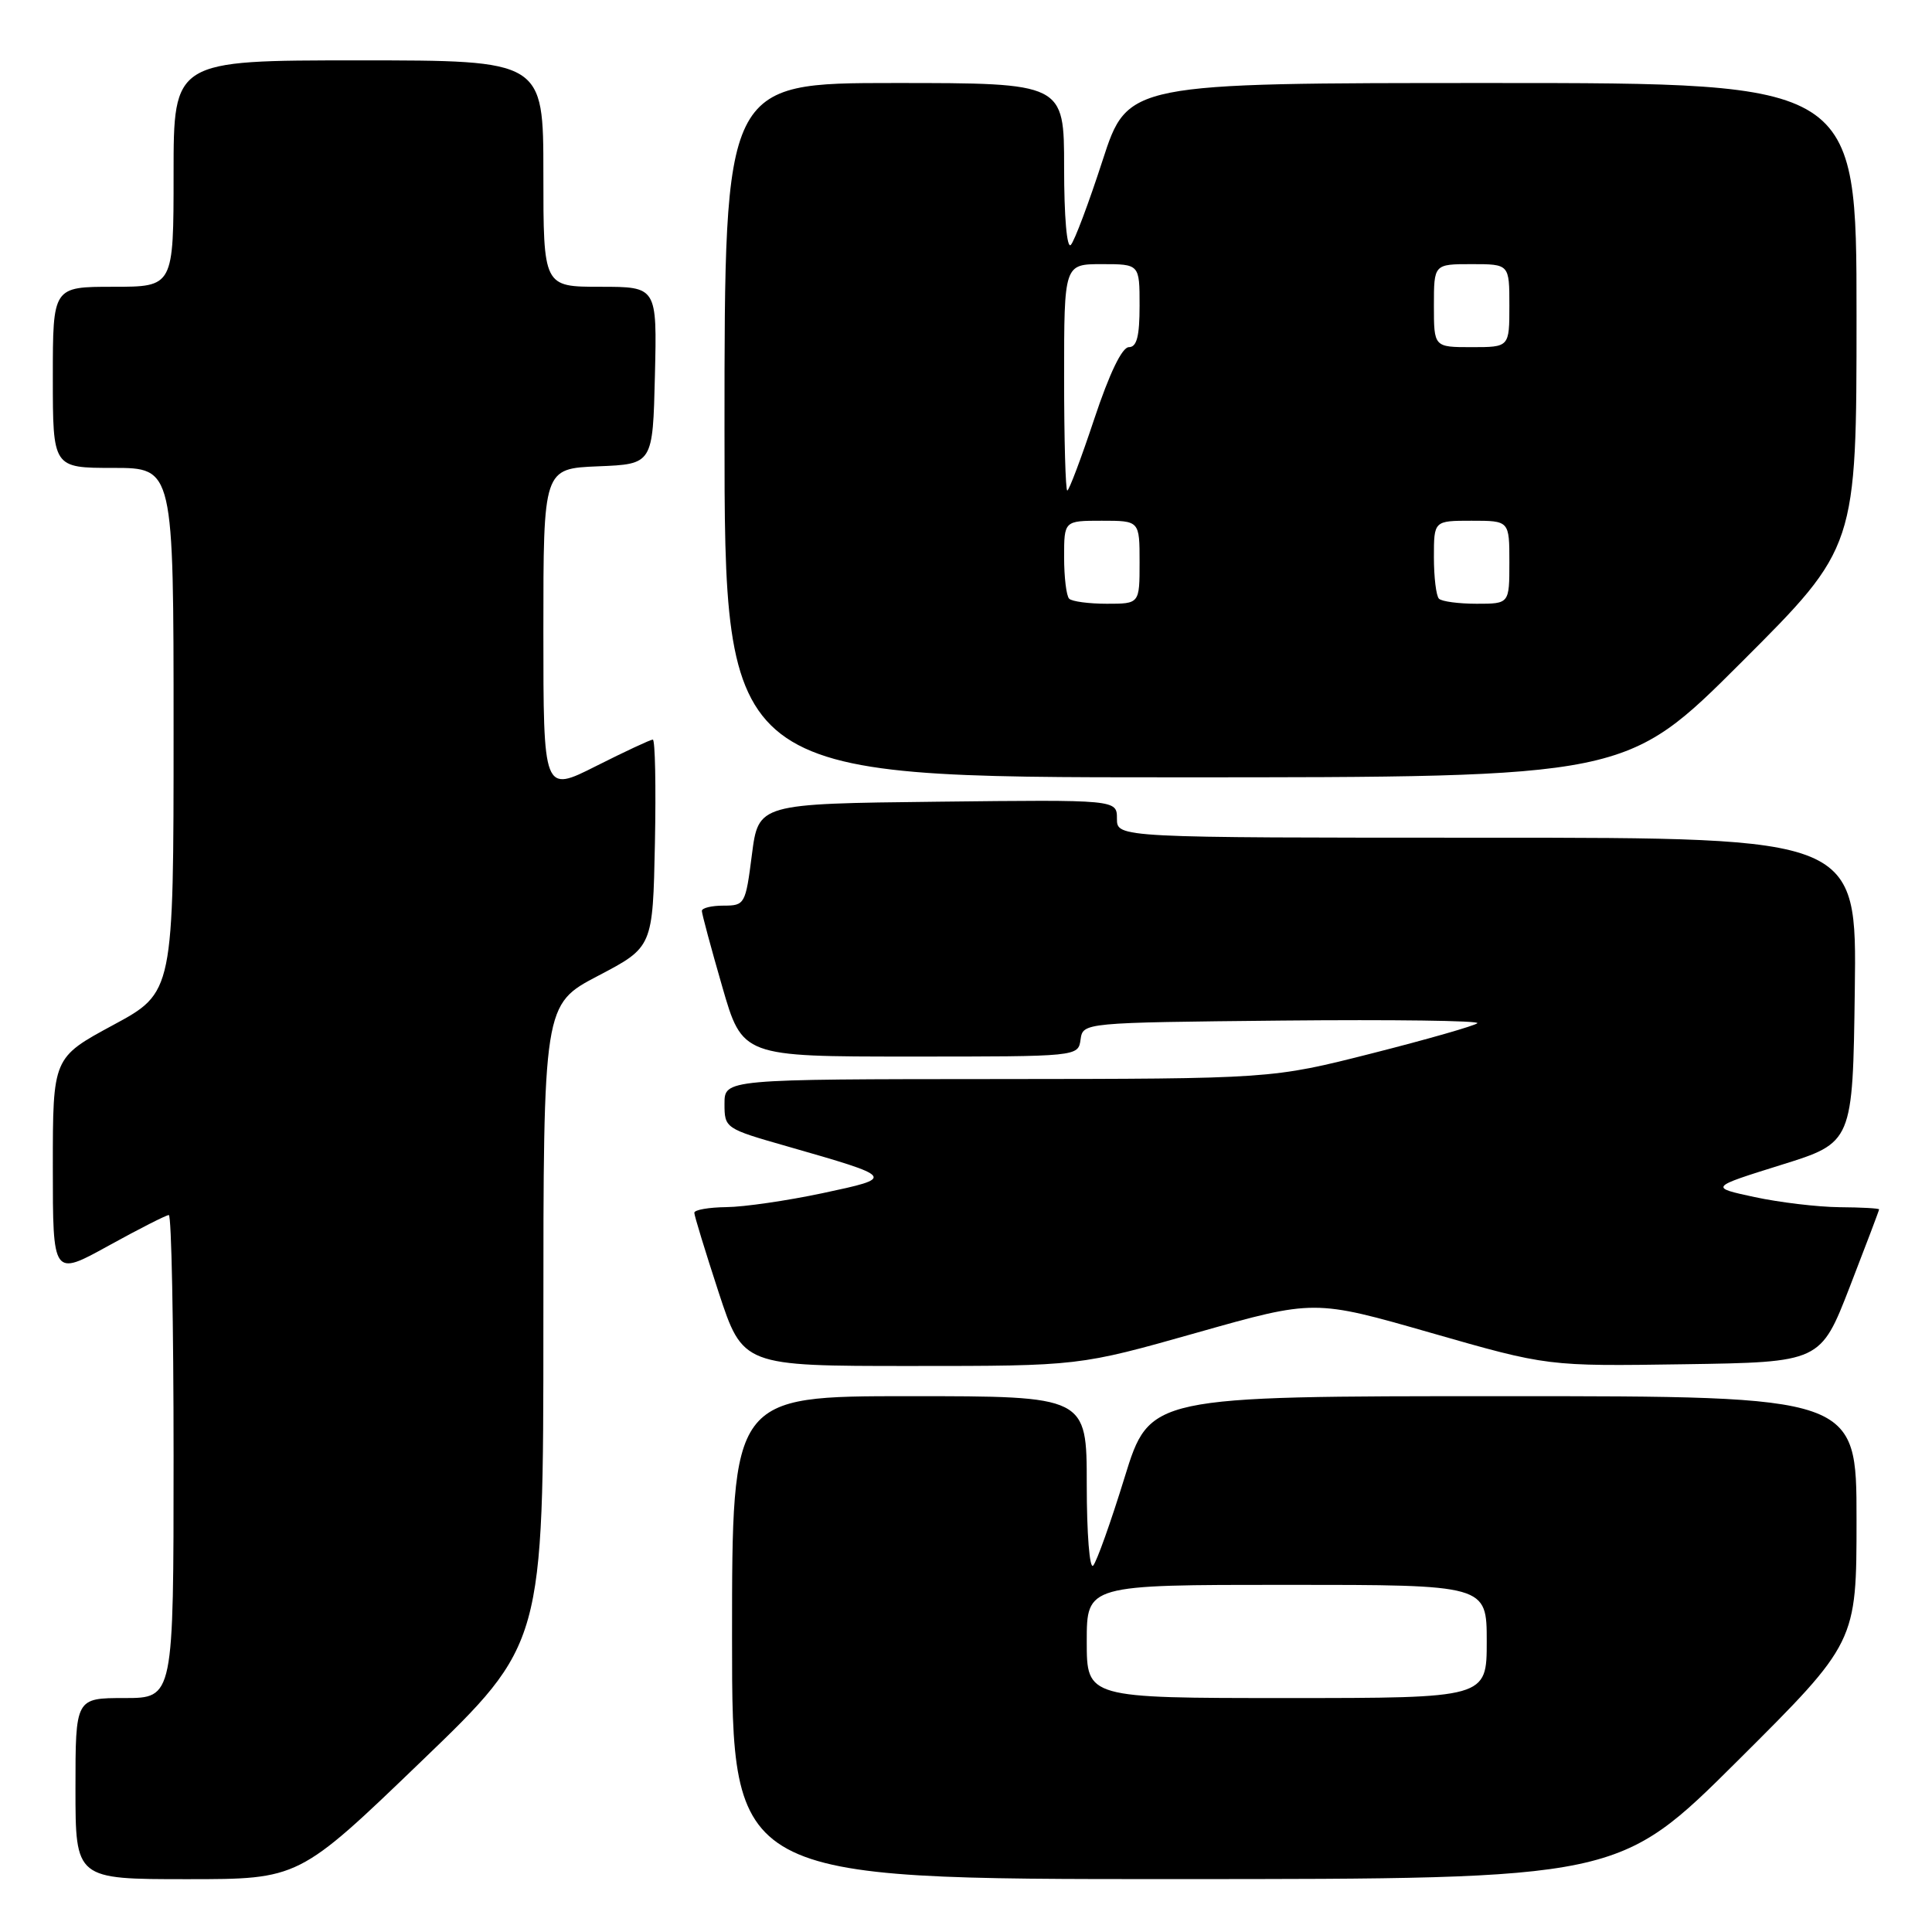 <?xml version="1.0" encoding="UTF-8" standalone="no"?>
<!DOCTYPE svg PUBLIC "-//W3C//DTD SVG 1.1//EN" "http://www.w3.org/Graphics/SVG/1.1/DTD/svg11.dtd" >
<svg xmlns="http://www.w3.org/2000/svg" xmlns:xlink="http://www.w3.org/1999/xlink" version="1.1" viewBox="0 0 256 256">
 <g >
 <path fill="currentColor"
d=" M 55.80 233.41 C 72.00 217.83 72.00 217.83 72.00 175.46 C 72.00 133.10 72.00 133.10 79.25 129.30 C 86.50 125.50 86.50 125.50 86.78 111.75 C 86.93 104.19 86.81 98.00 86.50 98.00 C 86.20 98.00 82.81 99.58 78.98 101.51 C 72.00 105.03 72.00 105.03 72.00 83.56 C 72.00 62.09 72.00 62.09 79.25 61.79 C 86.50 61.50 86.50 61.50 86.78 49.75 C 87.06 38.00 87.06 38.00 79.53 38.00 C 72.00 38.00 72.00 38.00 72.00 23.00 C 72.00 8.00 72.00 8.00 47.50 8.00 C 23.00 8.00 23.00 8.00 23.00 23.00 C 23.00 38.00 23.00 38.00 15.00 38.00 C 7.00 38.00 7.00 38.00 7.00 50.00 C 7.00 62.00 7.00 62.00 15.00 62.00 C 23.00 62.00 23.00 62.00 23.00 96.75 C 23.00 131.50 23.00 131.50 15.00 135.82 C 7.00 140.14 7.00 140.14 7.00 154.64 C 7.00 169.14 7.00 169.14 14.37 165.07 C 18.43 162.83 22.03 161.00 22.37 161.00 C 22.72 161.00 23.00 175.40 23.00 193.00 C 23.00 225.00 23.00 225.00 16.50 225.00 C 10.00 225.00 10.00 225.00 10.00 237.00 C 10.00 249.00 10.00 249.00 24.80 249.00 C 39.60 249.00 39.60 249.00 55.80 233.41 Z  M 230.25 233.31 C 246.00 217.63 246.00 217.63 246.00 201.32 C 246.00 185.00 246.00 185.00 199.17 185.00 C 152.34 185.00 152.34 185.00 149.02 195.75 C 147.20 201.66 145.32 206.93 144.85 207.45 C 144.38 207.98 144.00 203.24 144.00 196.70 C 144.00 185.00 144.00 185.00 120.50 185.00 C 97.00 185.00 97.00 185.00 97.00 217.00 C 97.00 249.00 97.00 249.00 155.75 248.99 C 214.50 248.98 214.50 248.98 230.25 233.31 Z  M 158.58 176.59 C 174.16 172.18 174.16 172.18 189.61 176.61 C 205.06 181.04 205.06 181.04 223.14 180.77 C 241.23 180.50 241.23 180.50 245.11 170.50 C 247.24 165.00 248.99 160.39 248.99 160.25 C 249.00 160.11 246.64 159.98 243.75 159.96 C 240.86 159.93 235.80 159.33 232.50 158.62 C 226.50 157.33 226.50 157.33 236.00 154.36 C 245.50 151.40 245.50 151.40 245.77 131.20 C 246.04 111.00 246.04 111.00 197.02 111.00 C 148.00 111.00 148.00 111.00 148.00 108.48 C 148.00 105.96 148.00 105.96 124.25 106.23 C 100.50 106.50 100.50 106.50 99.63 113.25 C 98.79 119.82 98.69 120.00 95.88 120.00 C 94.30 120.00 93.00 120.31 93.00 120.70 C 93.00 121.08 94.21 125.58 95.69 130.70 C 98.37 140.00 98.37 140.00 120.62 140.00 C 142.86 140.00 142.86 140.00 143.18 137.75 C 143.50 135.50 143.50 135.50 169.93 135.23 C 184.47 135.09 196.09 135.24 195.76 135.58 C 195.42 135.91 189.15 137.71 181.82 139.57 C 168.50 142.95 168.50 142.95 132.25 142.98 C 96.00 143.00 96.00 143.00 96.00 146.26 C 96.00 149.49 96.09 149.55 104.25 151.88 C 118.68 156.02 118.69 156.03 109.00 158.10 C 104.33 159.09 98.59 159.93 96.25 159.95 C 93.91 159.98 92.00 160.31 92.00 160.70 C 92.00 161.08 93.45 165.81 95.21 171.20 C 98.43 181.00 98.43 181.00 120.71 181.00 C 142.99 181.00 142.99 181.00 158.58 176.59 Z  M 230.74 87.76 C 246.00 72.52 246.00 72.52 246.00 41.76 C 246.00 11.00 246.00 11.00 197.71 11.00 C 149.43 11.00 149.43 11.00 146.10 21.25 C 144.27 26.89 142.38 31.93 141.89 32.45 C 141.37 33.01 141.00 28.77 141.00 22.20 C 141.00 11.00 141.00 11.00 118.50 11.00 C 96.00 11.00 96.00 11.00 96.00 57.00 C 96.00 103.00 96.00 103.00 155.74 103.00 C 215.48 103.00 215.48 103.00 230.74 87.76 Z  M 144.00 217.50 C 144.00 210.00 144.00 210.00 170.50 210.00 C 197.00 210.00 197.00 210.00 197.00 217.50 C 197.00 225.00 197.00 225.00 170.50 225.00 C 144.00 225.00 144.00 225.00 144.00 217.50 Z  M 141.67 79.33 C 141.30 78.97 141.00 76.49 141.00 73.83 C 141.00 69.00 141.00 69.00 146.00 69.00 C 151.00 69.00 151.00 69.00 151.00 74.50 C 151.00 80.00 151.00 80.00 146.67 80.00 C 144.28 80.00 142.03 79.70 141.67 79.33 Z  M 190.67 79.33 C 190.30 78.97 190.00 76.49 190.00 73.83 C 190.00 69.00 190.00 69.00 195.00 69.00 C 200.00 69.00 200.00 69.00 200.00 74.50 C 200.00 80.00 200.00 80.00 195.67 80.00 C 193.28 80.00 191.03 79.70 190.67 79.33 Z  M 141.00 50.00 C 141.00 35.00 141.00 35.00 146.00 35.00 C 151.00 35.00 151.00 35.00 151.00 40.50 C 151.00 44.58 150.63 46.00 149.58 46.00 C 148.68 46.00 147.01 49.46 145.00 55.50 C 143.26 60.73 141.65 65.00 141.42 65.00 C 141.19 65.00 141.00 58.25 141.00 50.00 Z  M 190.00 40.50 C 190.00 35.00 190.00 35.00 195.00 35.00 C 200.00 35.00 200.00 35.00 200.00 40.50 C 200.00 46.00 200.00 46.00 195.00 46.00 C 190.00 46.00 190.00 46.00 190.00 40.50 Z "/>
</g>
</svg>